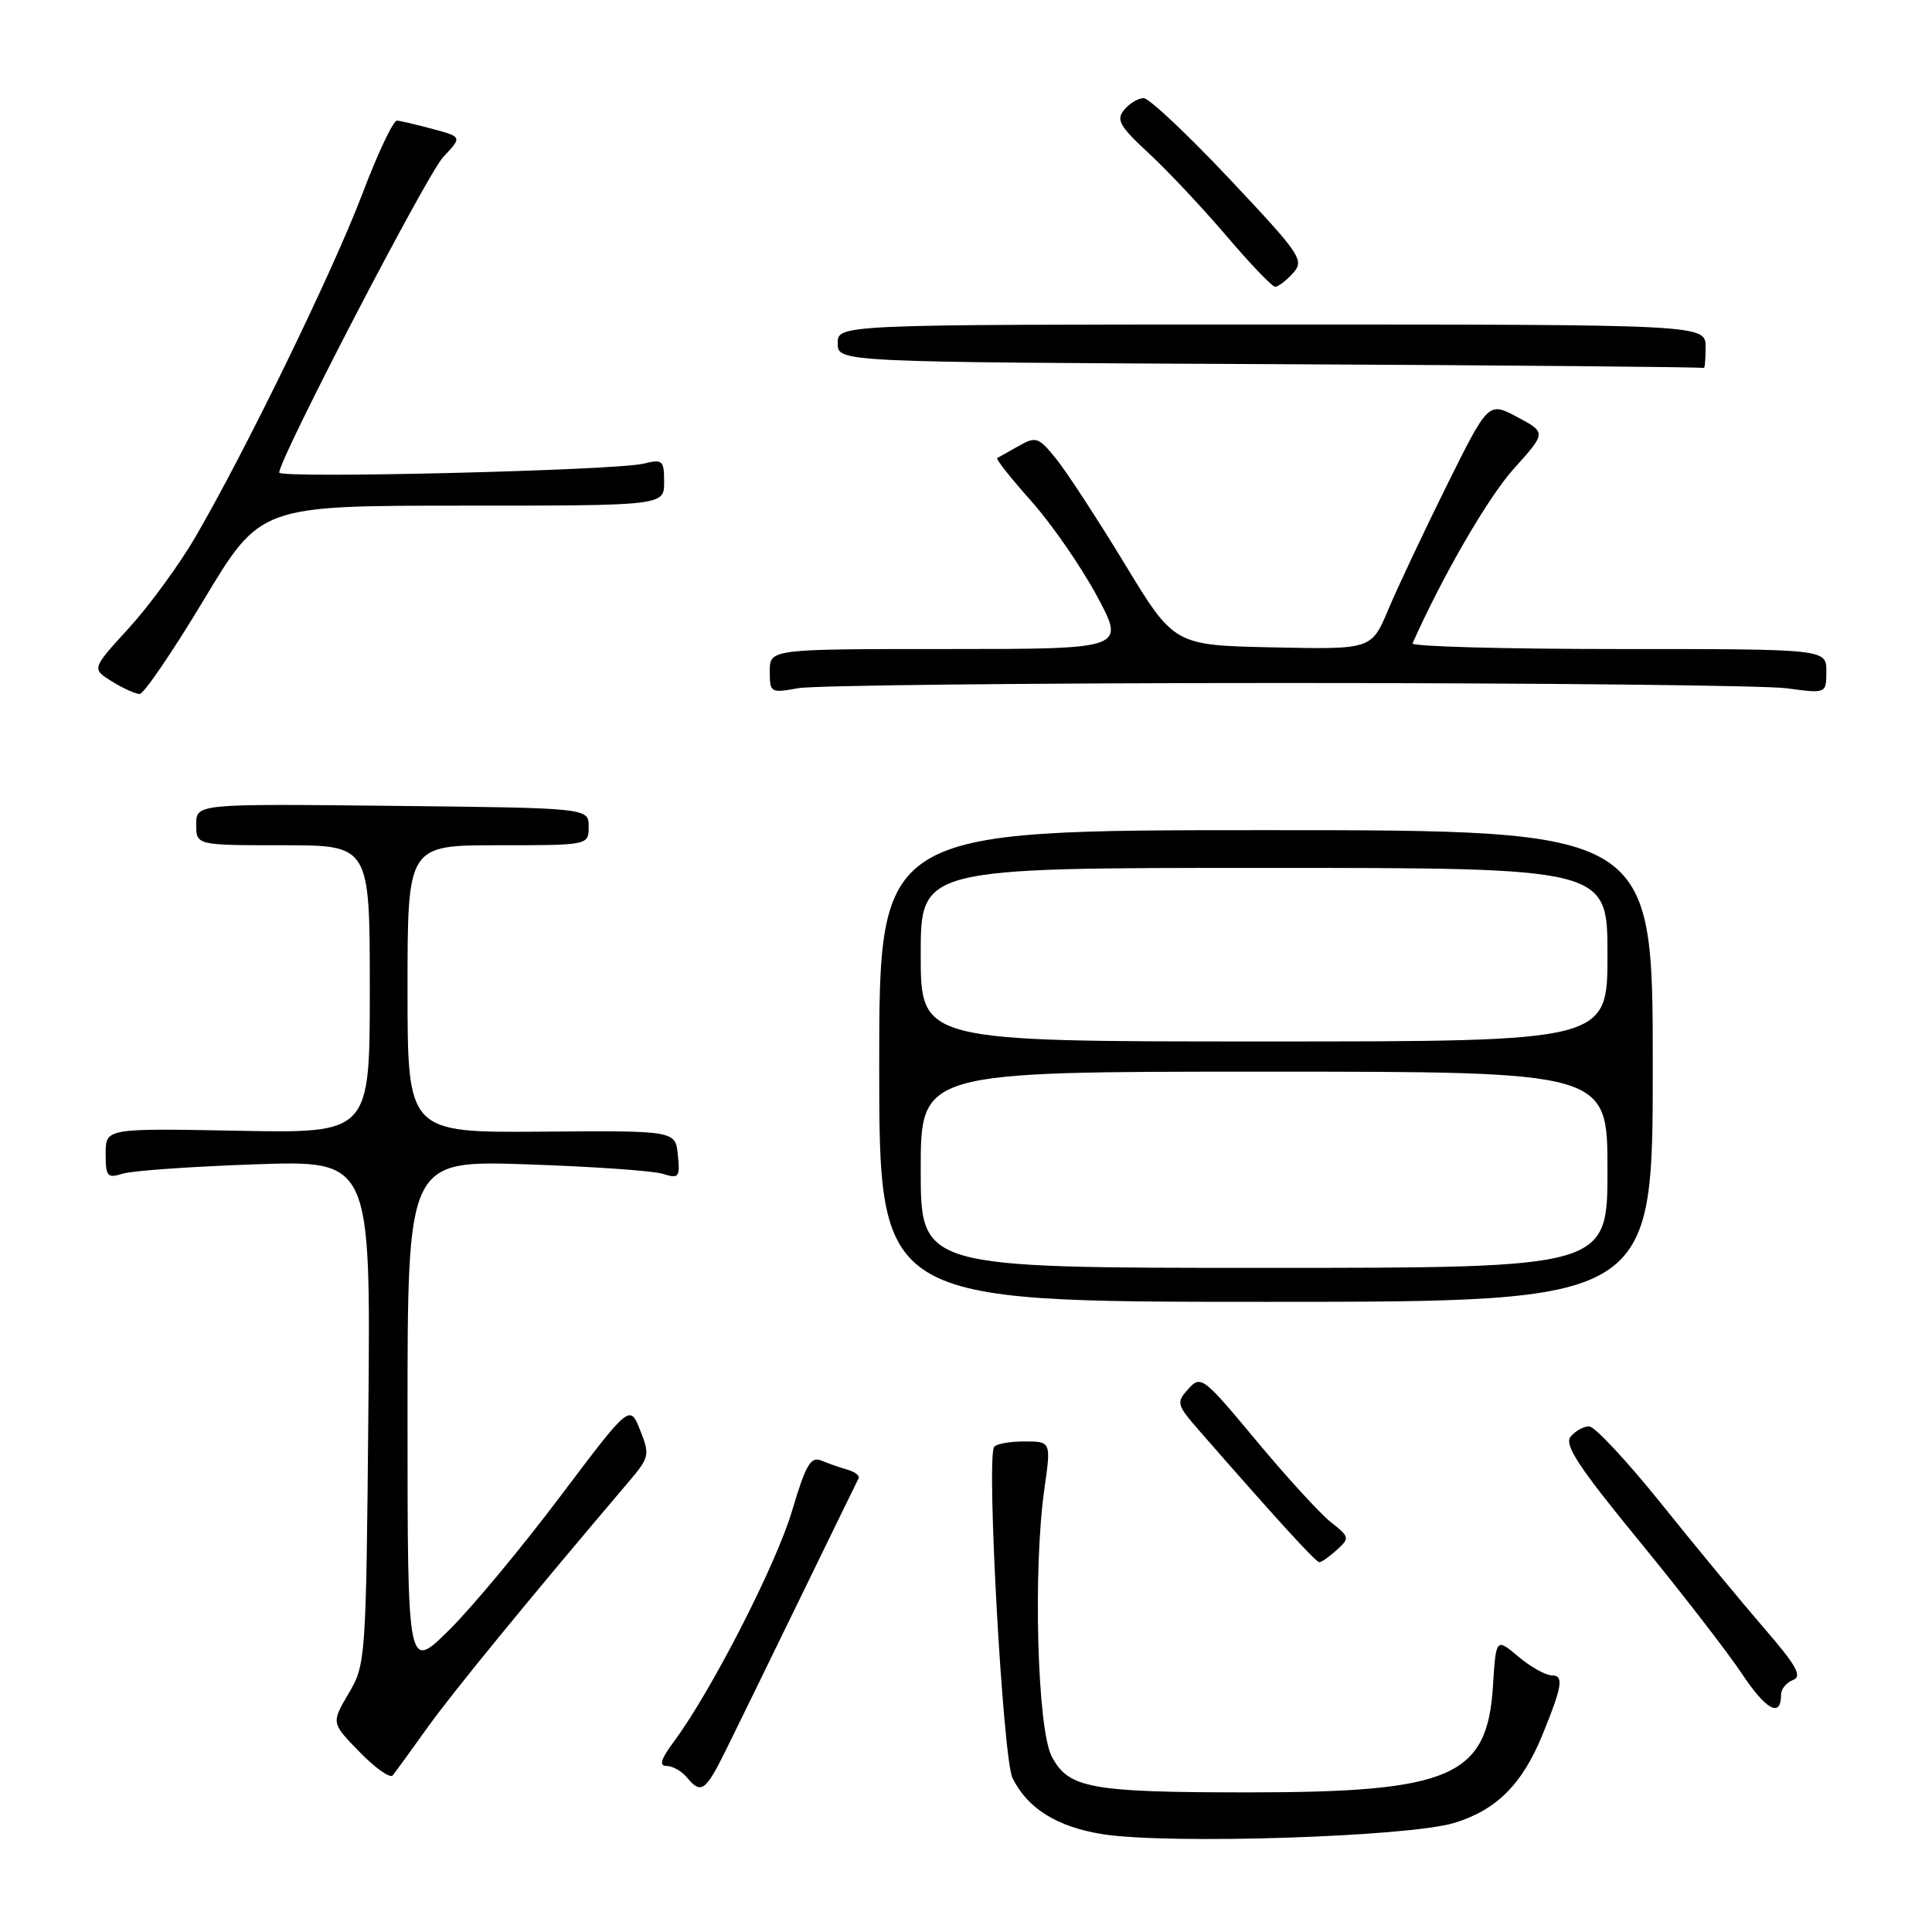 <?xml version="1.0" encoding="UTF-8" standalone="no"?>
<!DOCTYPE svg PUBLIC "-//W3C//DTD SVG 1.1//EN" "http://www.w3.org/Graphics/SVG/1.1/DTD/svg11.dtd" >
<svg xmlns="http://www.w3.org/2000/svg" xmlns:xlink="http://www.w3.org/1999/xlink" version="1.1" viewBox="0 0 256 256">
 <g >
 <path fill="currentColor"
d=" M 192.72 241.54 C 198.28 239.84 201.69 236.43 204.35 229.95 C 207.01 223.45 207.25 222.00 205.64 222.00 C 204.82 222.00 202.82 220.88 201.19 219.51 C 198.23 217.02 198.23 217.02 197.82 223.48 C 197.06 235.41 192.26 237.49 165.50 237.50 C 144.47 237.50 141.55 236.97 139.35 232.71 C 137.44 229.02 136.87 207.92 138.39 197.25 C 139.28 191.00 139.28 191.00 135.70 191.00 C 133.73 191.00 131.94 191.34 131.71 191.75 C 130.70 193.63 132.90 233.02 134.16 235.59 C 136.15 239.64 140.07 242.08 146.11 243.04 C 154.85 244.42 186.63 243.40 192.72 241.54 Z  M 96.26 231.75 C 97.68 228.86 102.14 219.75 106.15 211.50 C 110.17 203.25 113.59 196.22 113.77 195.88 C 113.94 195.53 113.28 195.02 112.29 194.74 C 111.31 194.46 109.74 193.91 108.82 193.53 C 107.42 192.96 106.76 194.10 104.96 200.17 C 102.87 207.26 94.25 224.09 89.31 230.75 C 87.56 233.11 87.29 234.00 88.33 234.00 C 89.11 234.00 90.32 234.68 91.00 235.50 C 92.91 237.80 93.47 237.40 96.26 231.75 Z  M 56.58 229.00 C 59.86 224.39 70.21 211.75 83.35 196.29 C 86.05 193.11 86.12 192.77 84.82 189.50 C 83.45 186.06 83.45 186.06 74.20 198.33 C 69.12 205.08 62.50 213.04 59.48 216.02 C 54.00 221.43 54.00 221.43 54.00 187.60 C 54.00 153.76 54.00 153.76 69.75 154.28 C 78.41 154.57 86.55 155.13 87.82 155.54 C 89.96 156.21 90.12 156.02 89.82 153.04 C 89.50 149.81 89.50 149.81 71.75 149.95 C 54.00 150.08 54.00 150.08 54.00 131.04 C 54.00 112.00 54.00 112.00 66.00 112.00 C 78.00 112.00 78.00 112.00 78.00 109.53 C 78.00 107.06 78.00 107.06 52.00 106.78 C 26.00 106.50 26.00 106.50 26.00 109.25 C 26.00 112.00 26.00 112.00 37.50 112.00 C 49.00 112.00 49.00 112.00 49.00 131.08 C 49.00 150.17 49.00 150.17 31.50 149.83 C 14.00 149.50 14.00 149.50 14.00 152.87 C 14.00 155.90 14.22 156.16 16.25 155.52 C 17.49 155.13 25.39 154.57 33.81 154.28 C 49.12 153.75 49.12 153.75 48.81 187.13 C 48.51 219.90 48.46 220.57 46.19 224.40 C 43.89 228.30 43.89 228.30 47.65 232.15 C 49.71 234.27 51.68 235.66 52.03 235.25 C 52.37 234.84 54.42 232.03 56.58 229.00 Z  M 236.00 224.55 C 236.00 223.81 236.71 222.94 237.58 222.61 C 238.84 222.12 238.05 220.71 233.76 215.75 C 230.79 212.31 224.65 204.89 220.13 199.25 C 215.60 193.61 211.30 189.00 210.57 189.00 C 209.84 189.00 208.74 189.61 208.12 190.36 C 207.23 191.43 209.14 194.35 217.14 204.11 C 222.73 210.93 228.86 218.85 230.78 221.73 C 234.02 226.61 236.00 227.68 236.00 224.55 Z  M 177.14 205.37 C 178.86 203.81 178.83 203.65 176.36 201.71 C 174.94 200.59 170.49 195.73 166.48 190.91 C 159.42 182.43 159.13 182.20 157.46 184.04 C 155.82 185.86 155.89 186.12 159.04 189.72 C 169.06 201.20 174.35 207.00 174.82 207.00 C 175.11 207.00 176.15 206.27 177.14 205.37 Z  M 219.00 141.25 C 219.00 110.00 219.00 110.00 167.75 110.00 C 116.50 110.00 116.50 110.00 116.50 141.25 C 116.50 172.50 116.50 172.50 167.75 172.50 C 219.00 172.50 219.00 172.50 219.00 141.25 Z  M 27.00 79.49 C 34.50 67.01 34.50 67.01 61.25 67.00 C 88.00 67.00 88.00 67.00 88.00 63.88 C 88.00 60.99 87.81 60.81 85.25 61.44 C 81.56 62.34 37.00 63.43 37.00 62.62 C 37.00 60.77 56.58 23.10 58.72 20.82 C 61.24 18.14 61.24 18.14 57.37 17.10 C 55.24 16.53 53.10 16.02 52.61 15.98 C 52.12 15.93 50.05 20.31 48.01 25.70 C 44.14 35.89 32.60 59.63 25.89 71.16 C 23.76 74.82 19.79 80.25 17.08 83.22 C 12.14 88.62 12.14 88.62 14.82 90.29 C 16.29 91.20 17.95 91.95 18.50 91.96 C 19.05 91.96 22.88 86.35 27.00 79.49 Z  M 170.50 90.50 C 204.05 90.50 233.86 90.82 236.75 91.20 C 242.00 91.91 242.00 91.91 242.00 88.95 C 242.00 86.00 242.00 86.00 214.42 86.00 C 199.25 86.00 186.98 85.66 187.17 85.25 C 191.13 76.34 197.17 65.91 200.56 62.14 C 204.90 57.32 204.90 57.32 201.06 55.27 C 197.22 53.22 197.22 53.22 191.69 64.36 C 188.65 70.49 185.17 77.88 183.95 80.78 C 181.73 86.06 181.73 86.06 168.65 85.78 C 155.58 85.50 155.58 85.50 149.04 74.73 C 145.44 68.81 141.36 62.55 139.97 60.83 C 137.61 57.91 137.29 57.79 134.97 59.10 C 133.61 59.87 132.33 60.59 132.13 60.70 C 131.93 60.82 133.95 63.37 136.63 66.38 C 139.31 69.38 143.22 75.03 145.32 78.92 C 149.14 86.00 149.14 86.00 125.57 86.00 C 102.00 86.00 102.00 86.00 102.00 88.94 C 102.00 91.79 102.11 91.85 105.75 91.19 C 107.81 90.81 136.95 90.50 170.50 90.50 Z  M 226.00 46.00 C 226.00 43.00 226.00 43.00 168.50 43.00 C 111.00 43.00 111.00 43.00 111.00 45.49 C 111.00 47.98 111.00 47.98 168.25 48.25 C 199.74 48.40 225.61 48.63 225.75 48.76 C 225.89 48.89 226.00 47.65 226.00 46.00 Z  M 171.33 36.19 C 172.87 34.48 172.39 33.77 162.90 23.69 C 157.36 17.81 152.25 13.00 151.54 13.00 C 150.83 13.00 149.67 13.70 148.96 14.55 C 147.86 15.87 148.35 16.73 152.21 20.30 C 154.71 22.61 159.34 27.54 162.50 31.25 C 165.66 34.96 168.57 38.00 168.97 38.00 C 169.36 38.00 170.43 37.19 171.33 36.19 Z  M 122.00 155.00 C 122.00 142.00 122.00 142.00 167.50 142.00 C 213.00 142.00 213.00 142.00 213.00 155.00 C 213.00 168.00 213.00 168.00 167.50 168.00 C 122.00 168.00 122.00 168.00 122.00 155.00 Z  M 122.00 126.50 C 122.00 115.00 122.00 115.00 167.50 115.00 C 213.00 115.00 213.00 115.00 213.00 126.50 C 213.00 138.00 213.00 138.00 167.50 138.00 C 122.00 138.00 122.00 138.00 122.00 126.50 Z "/>
</g>
</svg>